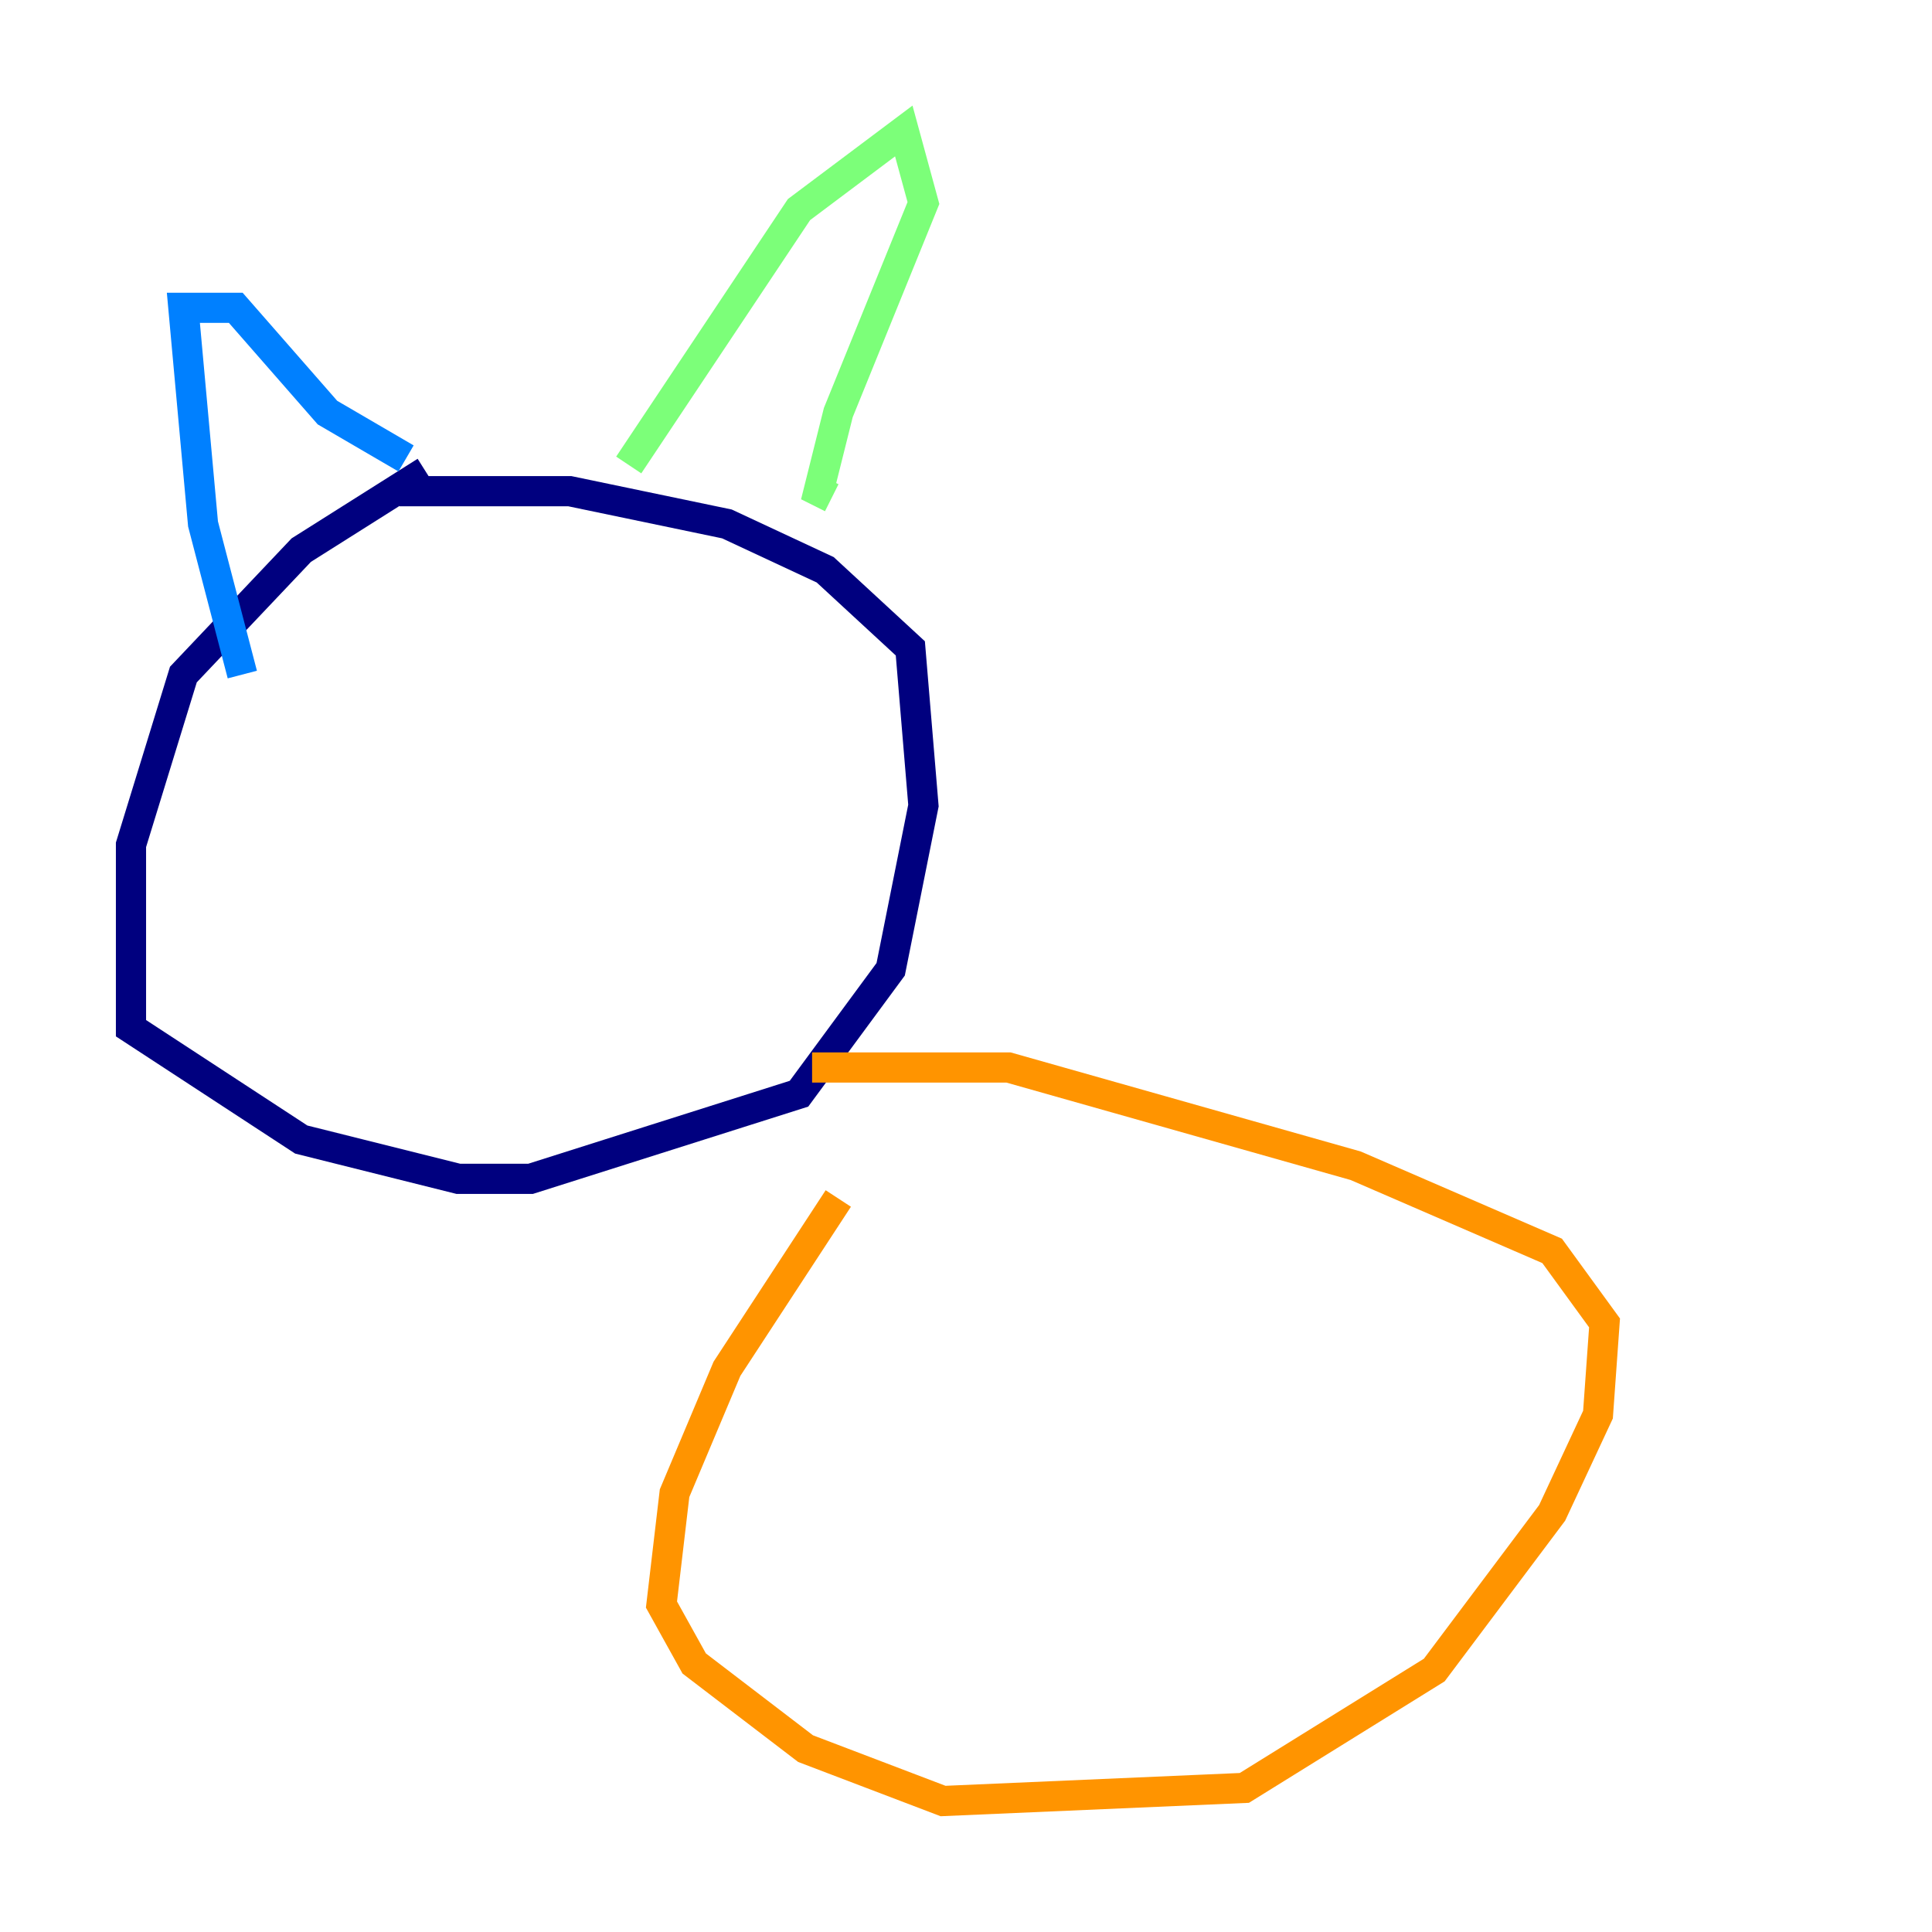 <?xml version="1.0" encoding="utf-8" ?>
<svg baseProfile="tiny" height="128" version="1.2" viewBox="0,0,128,128" width="128" xmlns="http://www.w3.org/2000/svg" xmlns:ev="http://www.w3.org/2001/xml-events" xmlns:xlink="http://www.w3.org/1999/xlink"><defs /><polyline fill="none" points="28.203,31.241 19.959,36.447 12.149,44.691 8.678,55.973 8.678,68.122 19.959,75.498 30.373,78.102 35.146,78.102 52.936,72.461 59.01,64.217 61.18,53.37 60.312,42.956 54.671,37.749 48.163,34.712 37.749,32.542 26.468,32.542" stroke="#00007f" stroke-width="2" /><polyline fill="none" points="16.054,44.691 13.451,34.712 12.149,20.393 15.62,20.393 21.695,27.336 26.902,30.373" stroke="#0080ff" stroke-width="2" /><polyline fill="none" points="41.654,30.807 52.936,13.885 59.878,8.678 61.18,13.451 55.539,27.336 54.237,32.542 55.105,32.976" stroke="#7cff79" stroke-width="2" /><polyline fill="none" points="55.539,79.403 48.163,90.685 44.691,98.929 43.824,106.305 45.993,110.21 53.37,115.851 62.481,119.322 82.441,118.454 95.024,110.644 102.834,100.231 105.871,93.722 106.305,87.647 102.834,82.875 89.817,77.234 66.82,70.725 53.803,70.725" stroke="#ff9400" stroke-width="2" /><polyline fill="none" points="49.898,118.454 49.898,118.454" stroke="#7f0000" stroke-width="2" /></svg>